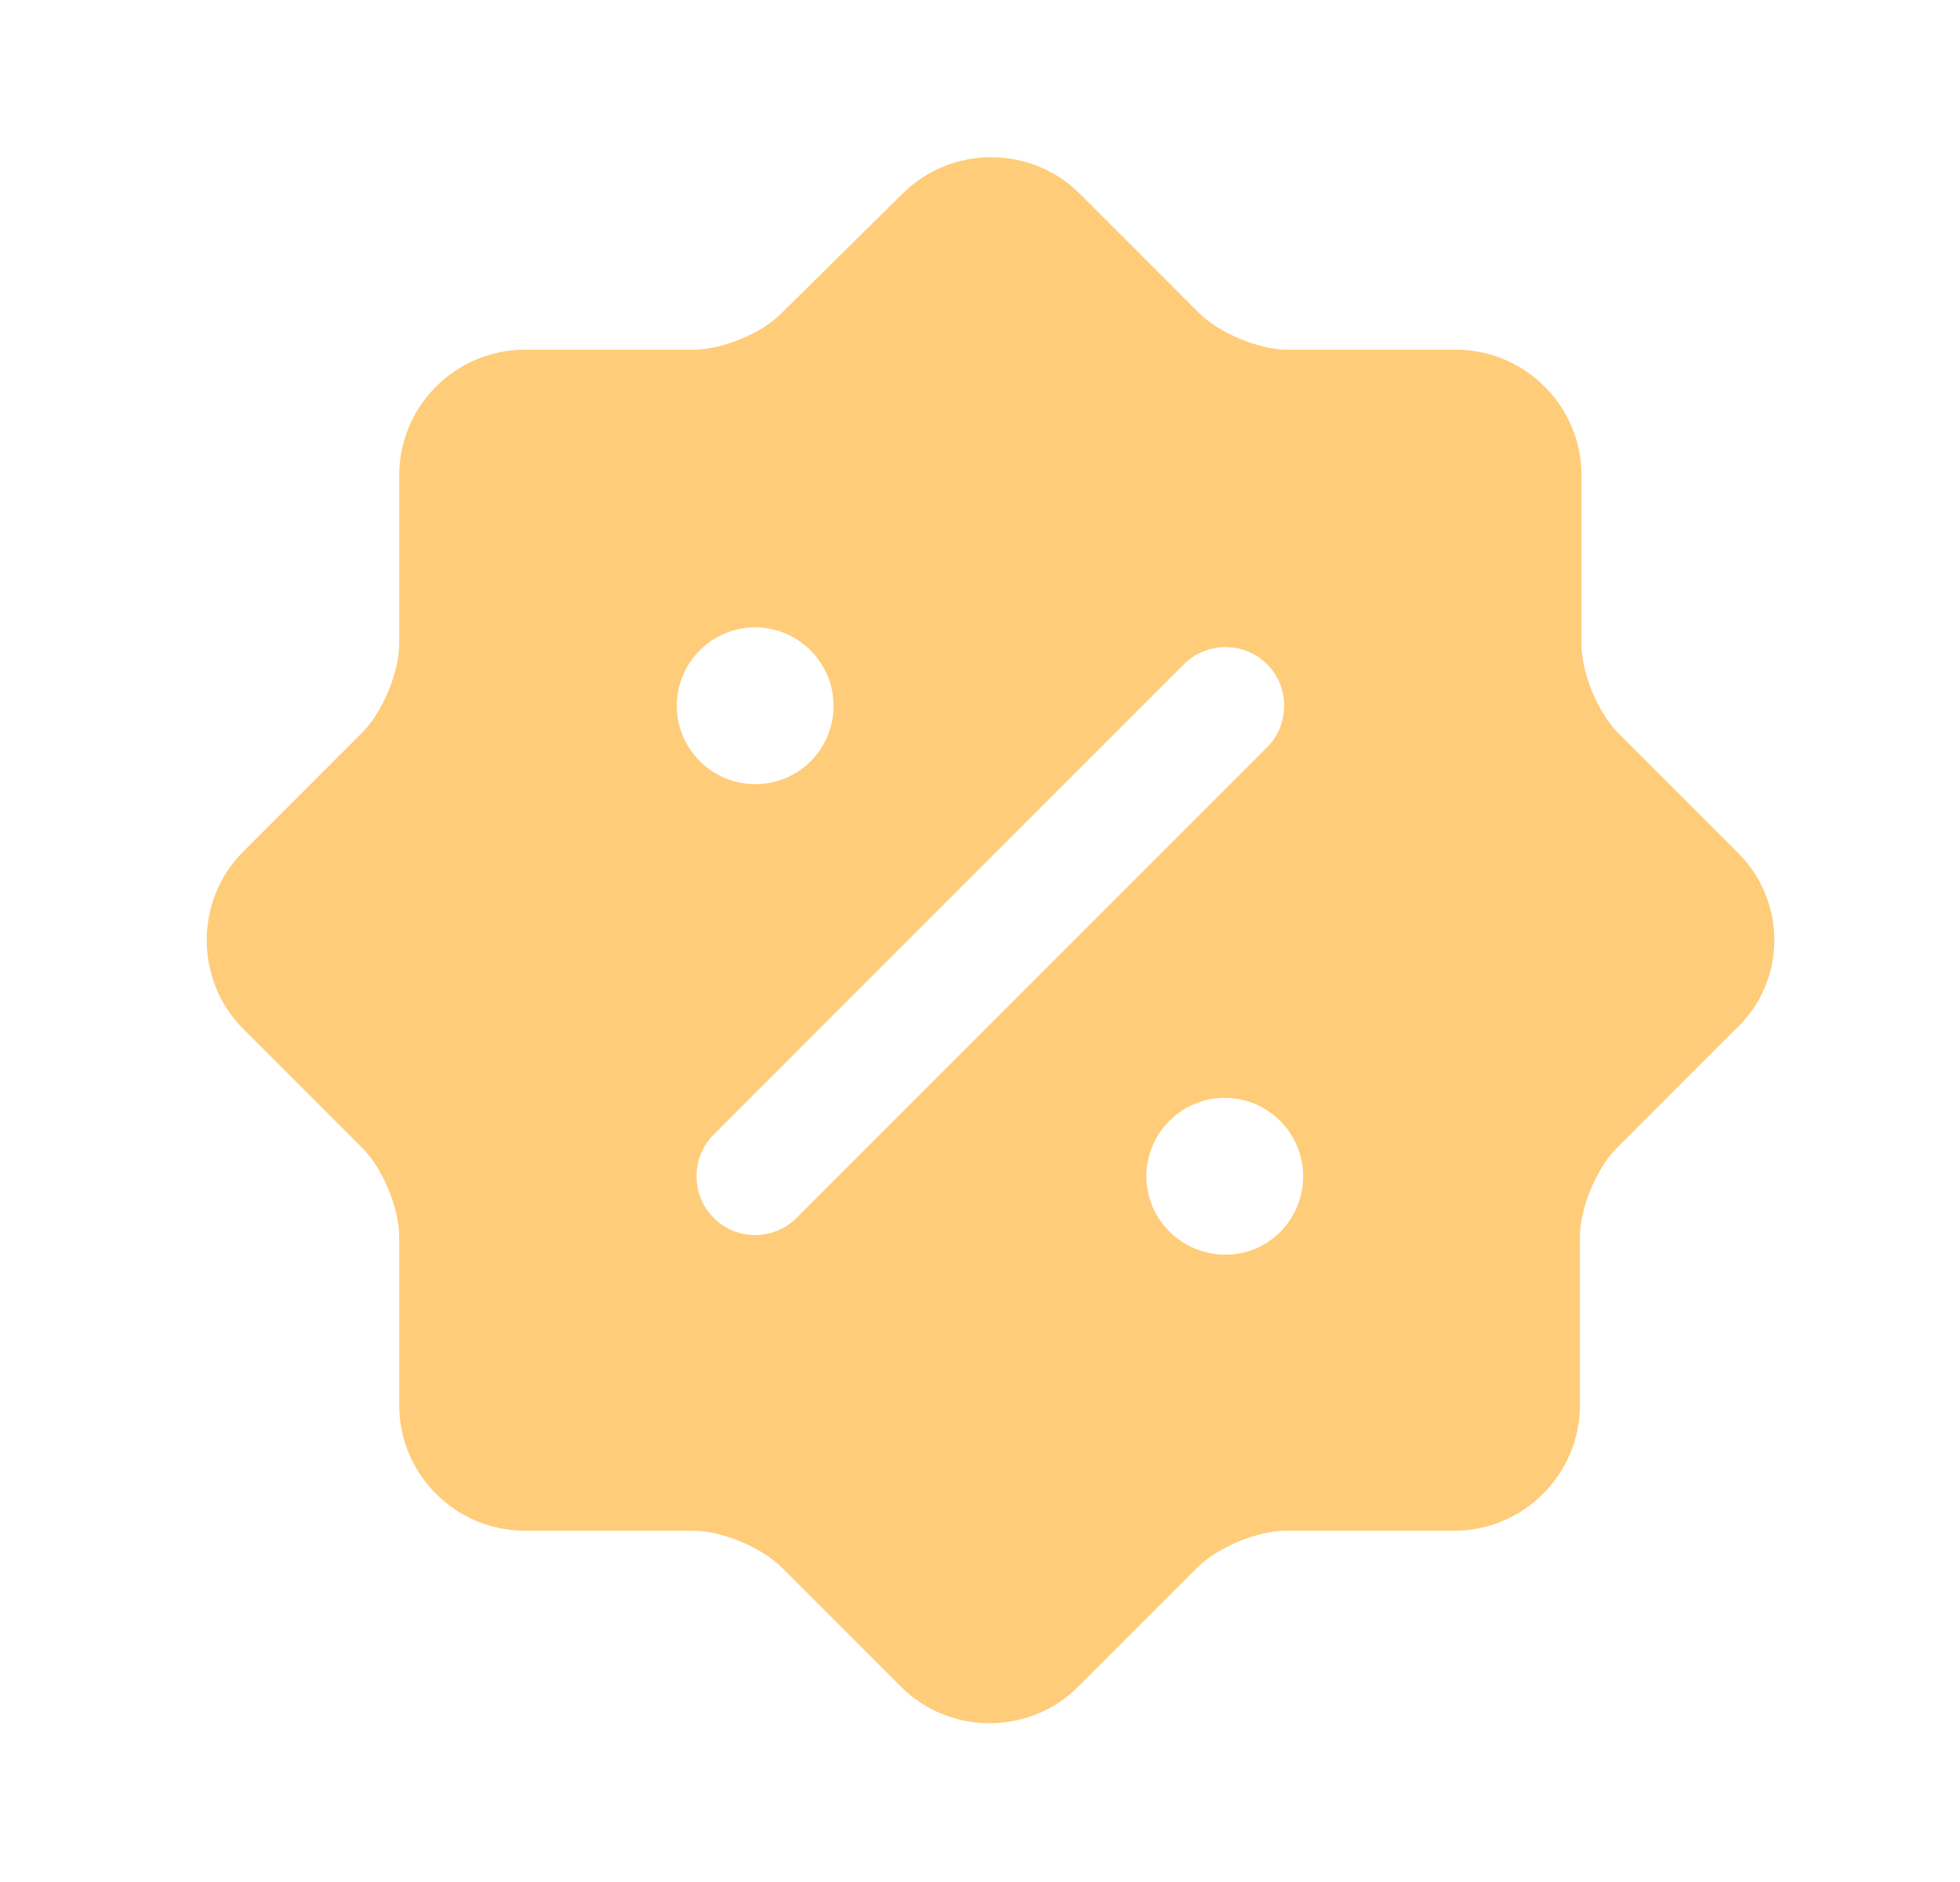 <svg width="25" height="24" viewBox="0 0 25 24" fill="none" xmlns="http://www.w3.org/2000/svg">
<path d="M22.162 10.87L20.642 9.35C20.382 9.09 20.172 8.58 20.172 8.22V6.06C20.172 5.18 19.452 4.46 18.572 4.46H16.422C16.062 4.46 15.552 4.25 15.292 3.99L13.772 2.47C13.152 1.85 12.132 1.85 11.512 2.47L9.972 3.99C9.722 4.25 9.212 4.46 8.842 4.46H6.692C5.812 4.46 5.092 5.18 5.092 6.06V8.21C5.092 8.57 4.882 9.08 4.622 9.34L3.102 10.86C2.482 11.48 2.482 12.5 3.102 13.12L4.622 14.64C4.882 14.9 5.092 15.41 5.092 15.77V17.92C5.092 18.8 5.812 19.52 6.692 19.52H8.842C9.202 19.52 9.712 19.73 9.972 19.99L11.492 21.51C12.112 22.13 13.132 22.13 13.752 21.51L15.272 19.99C15.532 19.73 16.042 19.52 16.402 19.52H18.552C19.432 19.52 20.152 18.8 20.152 17.92V15.77C20.152 15.41 20.362 14.9 20.622 14.64L22.142 13.12C22.792 12.51 22.792 11.49 22.162 10.87ZM8.632 9C8.632 8.45 9.082 8 9.632 8C10.182 8 10.632 8.45 10.632 9C10.632 9.55 10.192 10 9.632 10C9.082 10 8.632 9.55 8.632 9ZM10.162 15.53C10.012 15.68 9.822 15.75 9.632 15.75C9.442 15.75 9.252 15.68 9.102 15.53C8.812 15.24 8.812 14.76 9.102 14.47L15.102 8.47C15.392 8.18 15.872 8.18 16.162 8.47C16.452 8.76 16.452 9.24 16.162 9.53L10.162 15.53ZM15.632 16C15.072 16 14.622 15.55 14.622 15C14.622 14.45 15.072 14 15.622 14C16.172 14 16.622 14.45 16.622 15C16.622 15.55 16.182 16 15.632 16Z" fill="#FFCC79"/>
</svg>
